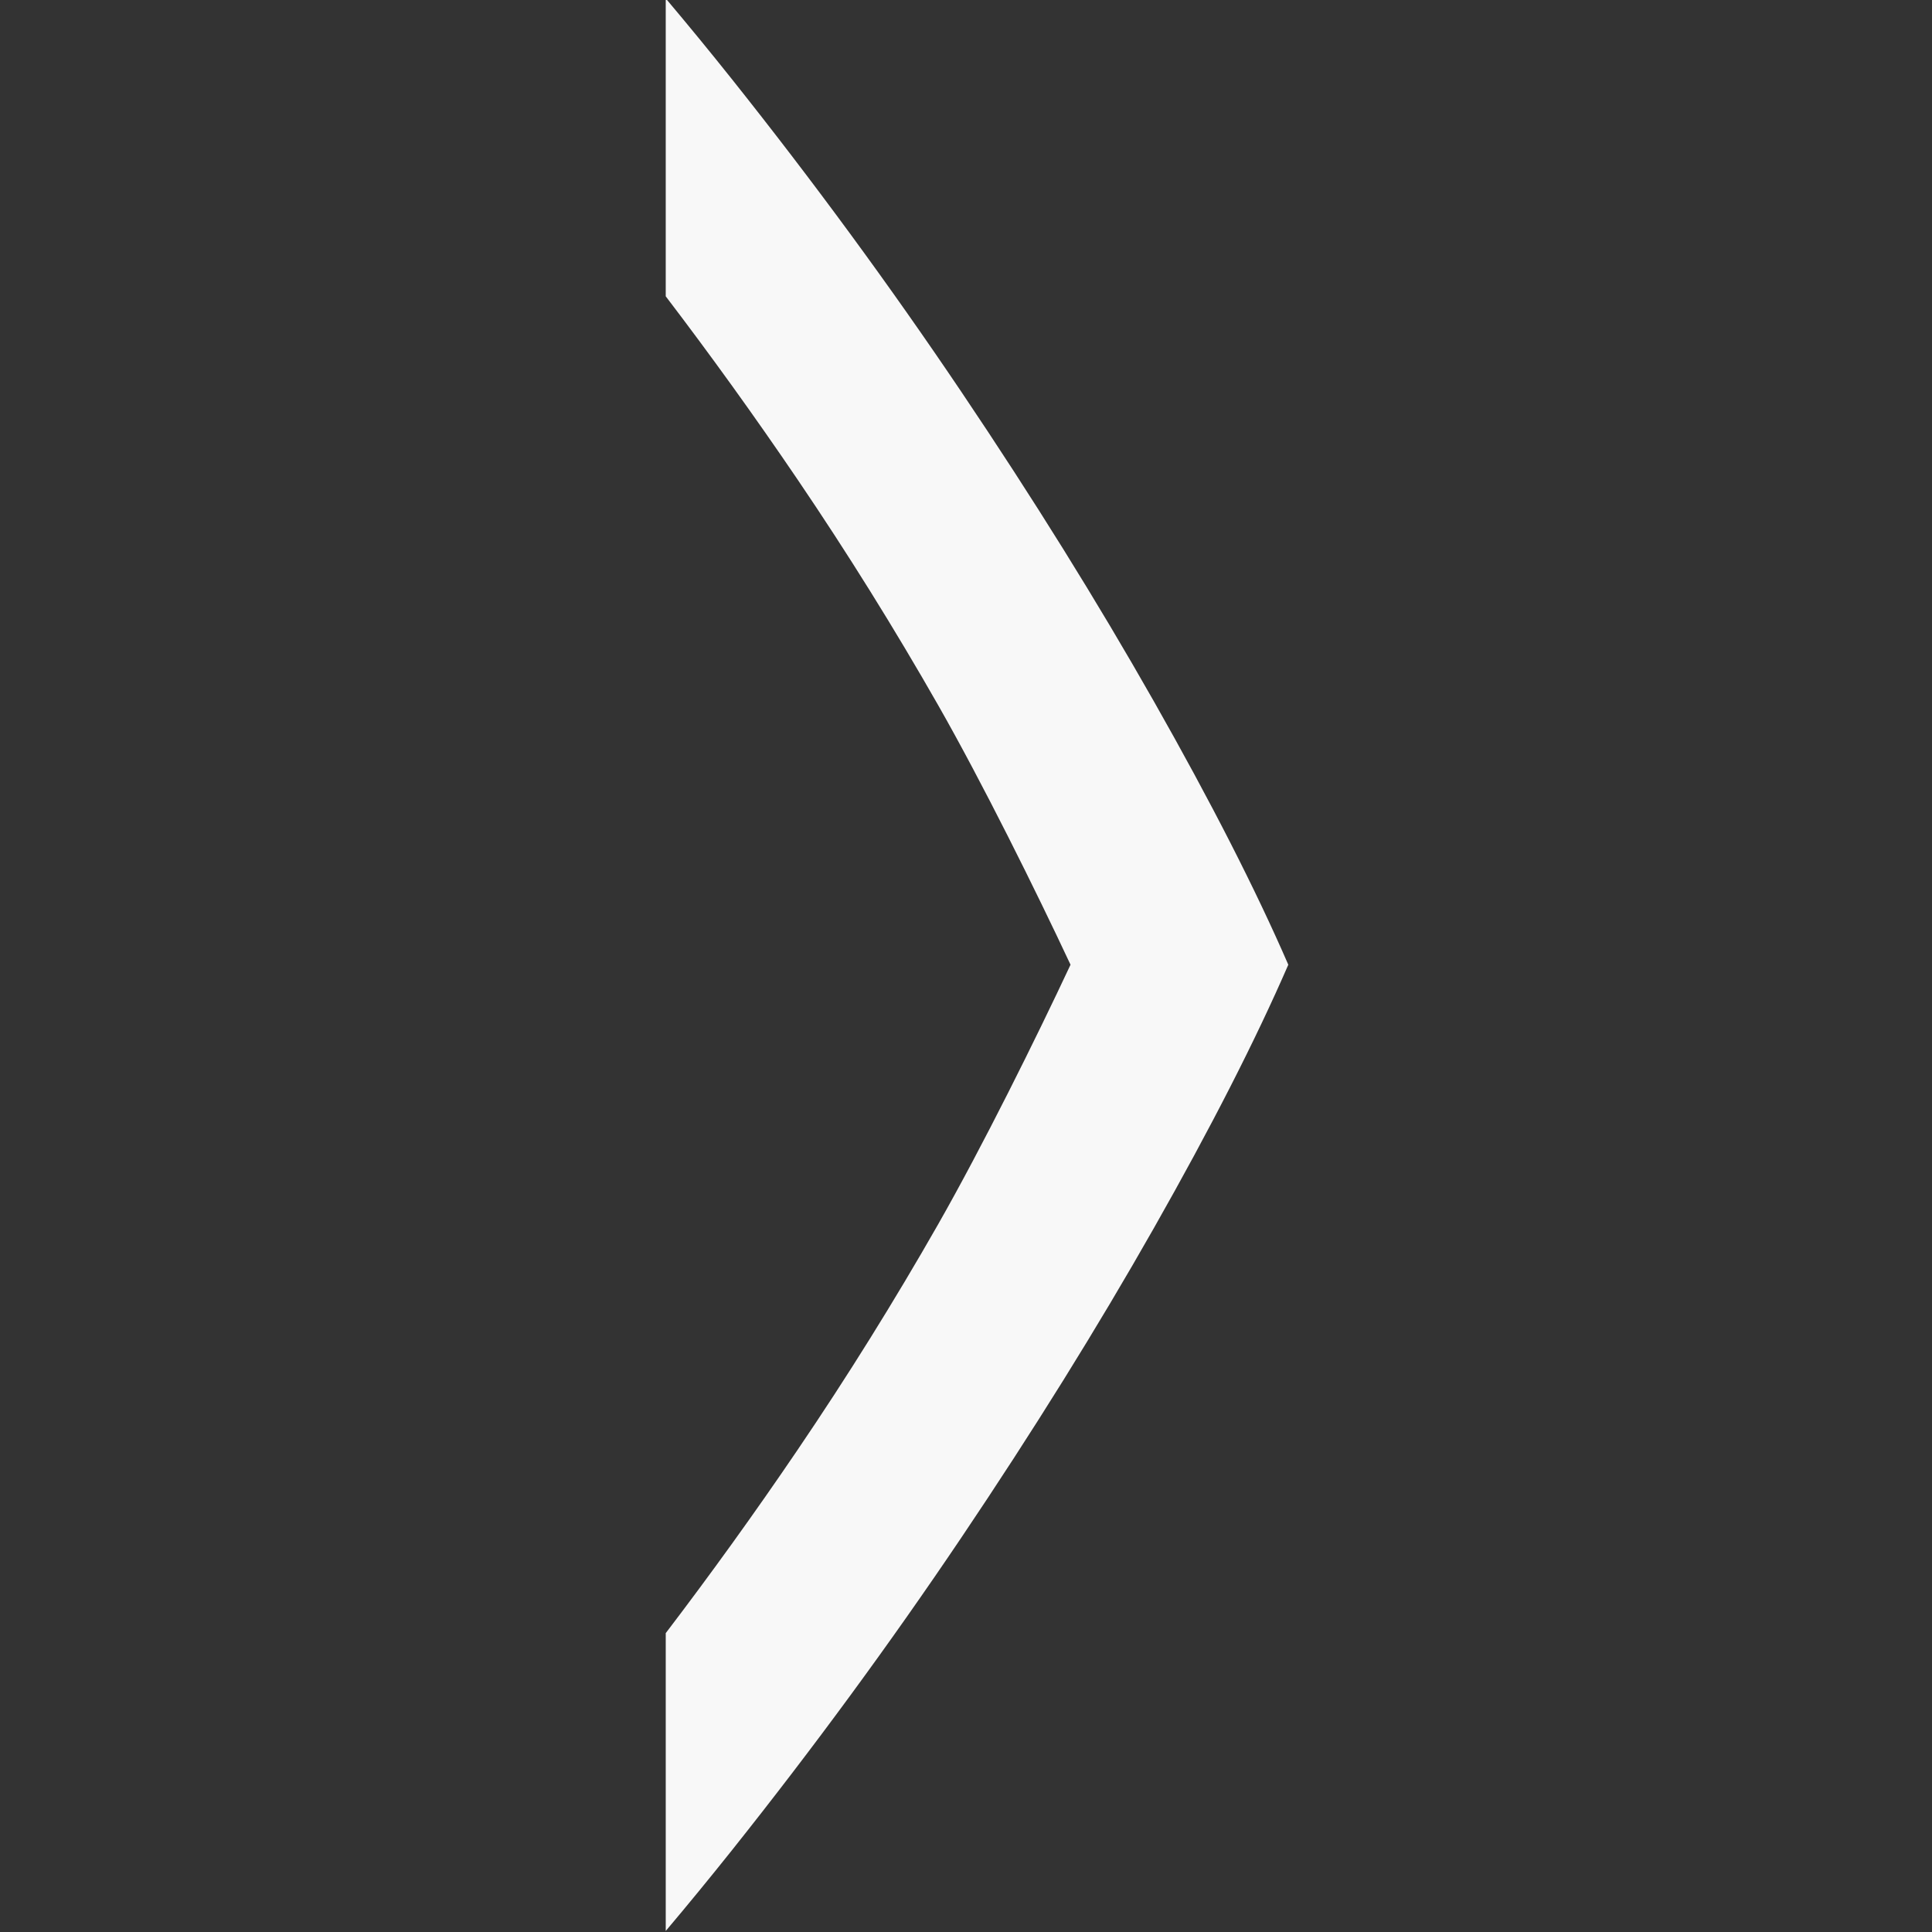 <?xml version="1.0" encoding="UTF-8" standalone="no"?>
<!-- Created with Inkscape (http://www.inkscape.org/) -->

<svg
   xmlns:dc="http://purl.org/dc/elements/1.1/"
   xmlns:cc="http://creativecommons.org/ns#"
   xmlns:rdf="http://www.w3.org/1999/02/22-rdf-syntax-ns#"
   xmlns:svg="http://www.w3.org/2000/svg"
   xmlns="http://www.w3.org/2000/svg"
   version="1.1"
   width="90"
   height="90"
   viewBox="0 0 90 90"
   id="svg4874">
  <rect x="0" y="0" width="90" height="90" fill="#333333" stroke="none"/>
  <defs
     id="defs4876">
    <clipPath
       id="clipPath16">
      <path
         d="m 0,595.28 841.89,0 L 841.89,0 0,0 0,595.28 z"
         id="path18" />
    </clipPath>
  </defs>
  <g
     transform="matrix(-1,0,0,1,22.143,-84.505)"
     id="layer1">
    <g
       transform="matrix(0,-1,-1,0,373.505,516.505)"
       id="g4845"
       style="display:inline">
      <g
         transform="matrix(0,-1,-1,0,1394.362,585.362)"
         id="g1908">
        <g
           transform="translate(-198,611)"
           id="g1910"
           style="display:inline">
          <g
             id="g1910-7"
             style="display:inline">
            <rect
               width="90"
               height="90"
               x="-432"
               y="351.362"
               transform="scale(-1,1)"
               id="rect1914"
               style="color:#000000;fill:none;stroke:none;stroke-width:4;marker:none;visibility:visible;display:inline;overflow:visible;enable-background:accumulate" />
            <g
               transform="matrix(-0.684,0,0,-0.682,623.687,623.192)"
               id="g12">
              <g
                 clip-path="url(#clipPath16)"
                 id="g14">
                <g
                   transform="translate(358.753,350.709)"
                   id="g20">
                  <path
                     d="M 0.082,-0.047 C -3.787,6.793 -8.156,13.837 -13.025,21.088 c -4.866,7.249 -10.086,14.384 -15.658,21.4 -1.494,1.88 -2.988,3.706 -4.486,5.486 l 0,-20.344 c 3.056,-4.022 6.049,-8.184 8.972,-12.505 3.403,-5.03 6.597,-10.174 9.589,-15.436 C -11.618,-5.572 -7.947,-12.999 -5.601,-18.026 c -2.346,-5.026 -6.017,-12.453 -9.007,-17.715 -2.991,-5.262 -6.185,-10.406 -9.589,-15.435 -2.923,-4.322 -5.917,-8.484 -8.972,-12.506 l 0,-20.344 c 1.498,1.78 2.992,3.607 4.486,5.486 5.572,7.017 10.792,14.151 15.658,21.4 4.869,7.252 9.238,14.295 13.107,21.135 C 3.952,-29.164 7.004,-23.17 9.231,-18.026 7.004,-12.882 3.952,-6.888 0.082,-0.047"
                     id="path22"
                     style="fill:#f8f8f8;fill-opacity:1;fill-rule:nonzero;stroke:none" />
                </g>
              </g>
            </g>
          </g>
        </g>
      </g>
    </g>
  </g>
</svg>
